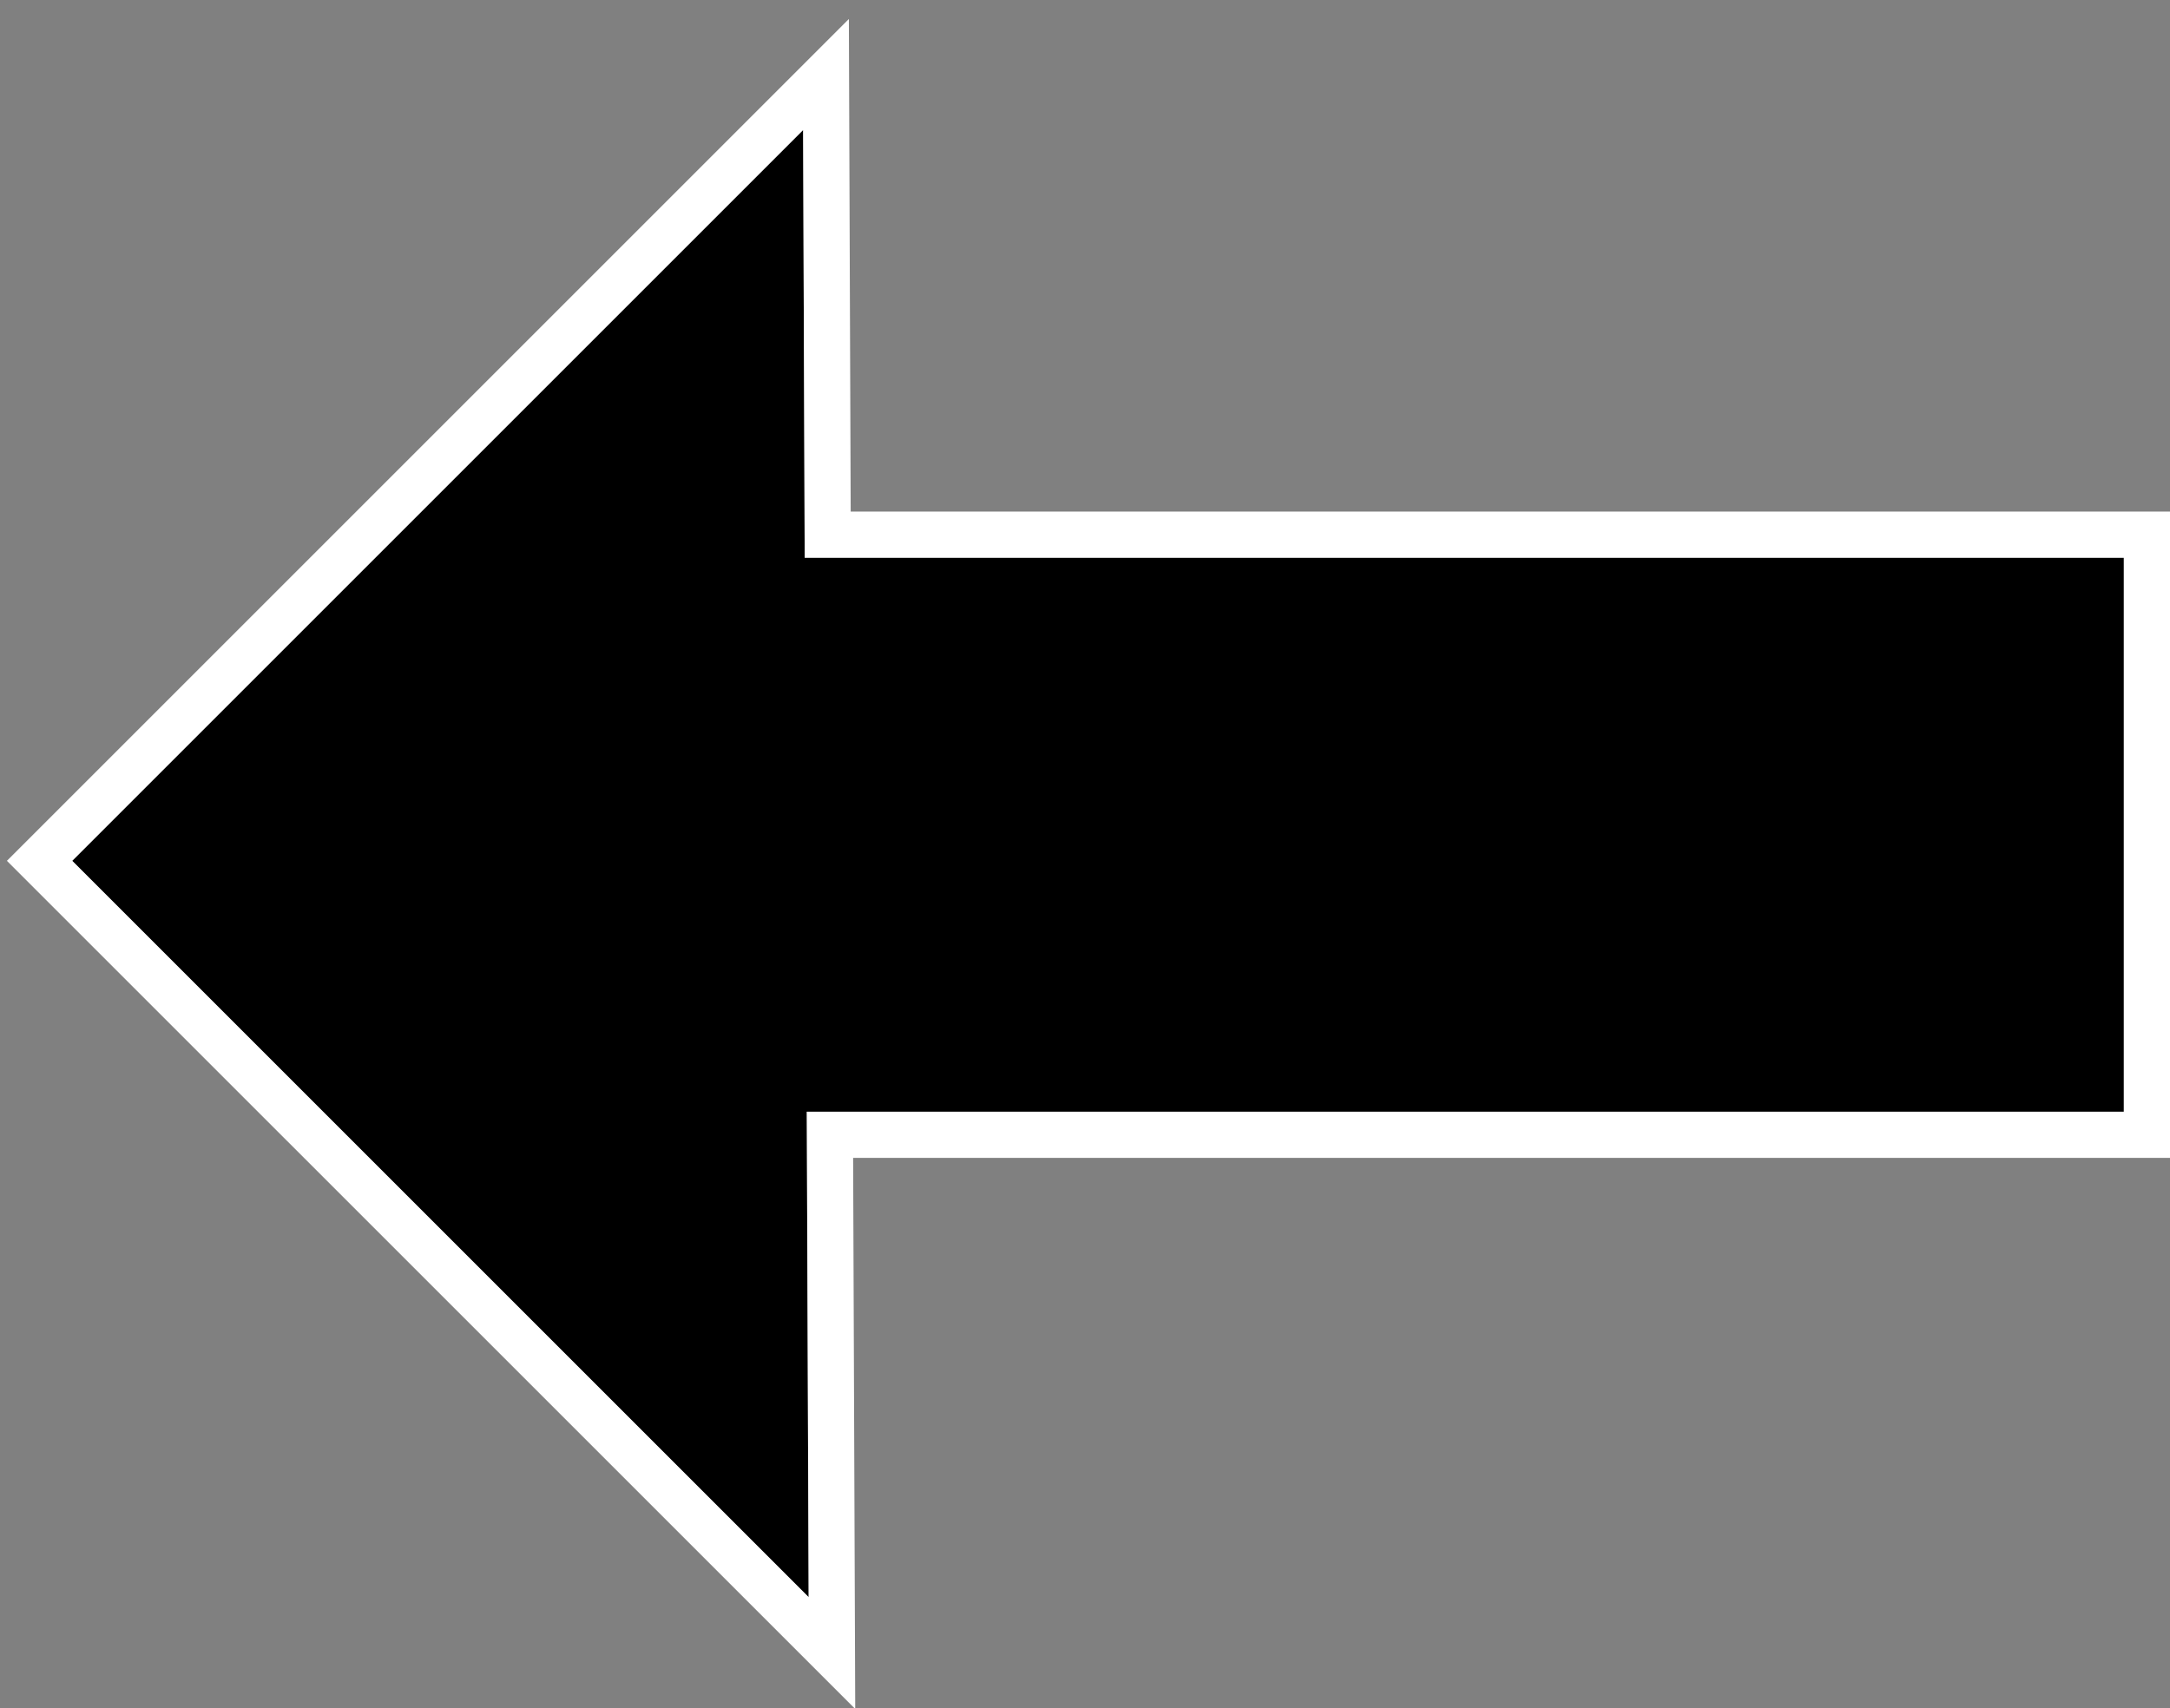 <?xml version="1.0" encoding="UTF-8"?>
<svg width="47px" height="37px" viewBox="0 0 47 37" version="1.1" xmlns="http://www.w3.org/2000/svg" xmlns:xlink="http://www.w3.org/1999/xlink">
    <rect x="0" y="0" width="47" height="37" fill="#808080" stroke="none"/>
    <!-- Generator: Sketch 44.1 (41455) - http://www.bohemiancoding.com/sketch -->
    <title>arrow-right</title>
    <desc>Created with Sketch.</desc>
    <defs>
        <path d="M28.526,10.918 L0,10.918 L0,22.918 L28.571,22.918 L28.606,32.183 L44.436,16.353 L28.486,0.403 L28.526,10.918 Z" id="path-1"></path>
    </defs>
    <g id="Page-1" stroke="none" stroke-width="1" fill="none" fill-rule="evenodd">
        <g id="arrow-right" transform="translate(23.5, 18.5) rotate(-180) translate(-23.5, -18.5) translate(1, 2)">
            <g id="Combined-Shape">
                <use fill="#000000" fill-rule="evenodd" xlink:href="#path-1"></use>
                <path stroke="#FFFFFF" stroke-width="1" d="M28.024,10.418 L27.981,-0.808 L45.143,16.353 L28.11,33.386 L28.073,23.418 L-0.5,23.418 L-0.5,10.418 L28.024,10.418 Z"></path>
            </g>
        </g>
    </g>
</svg>